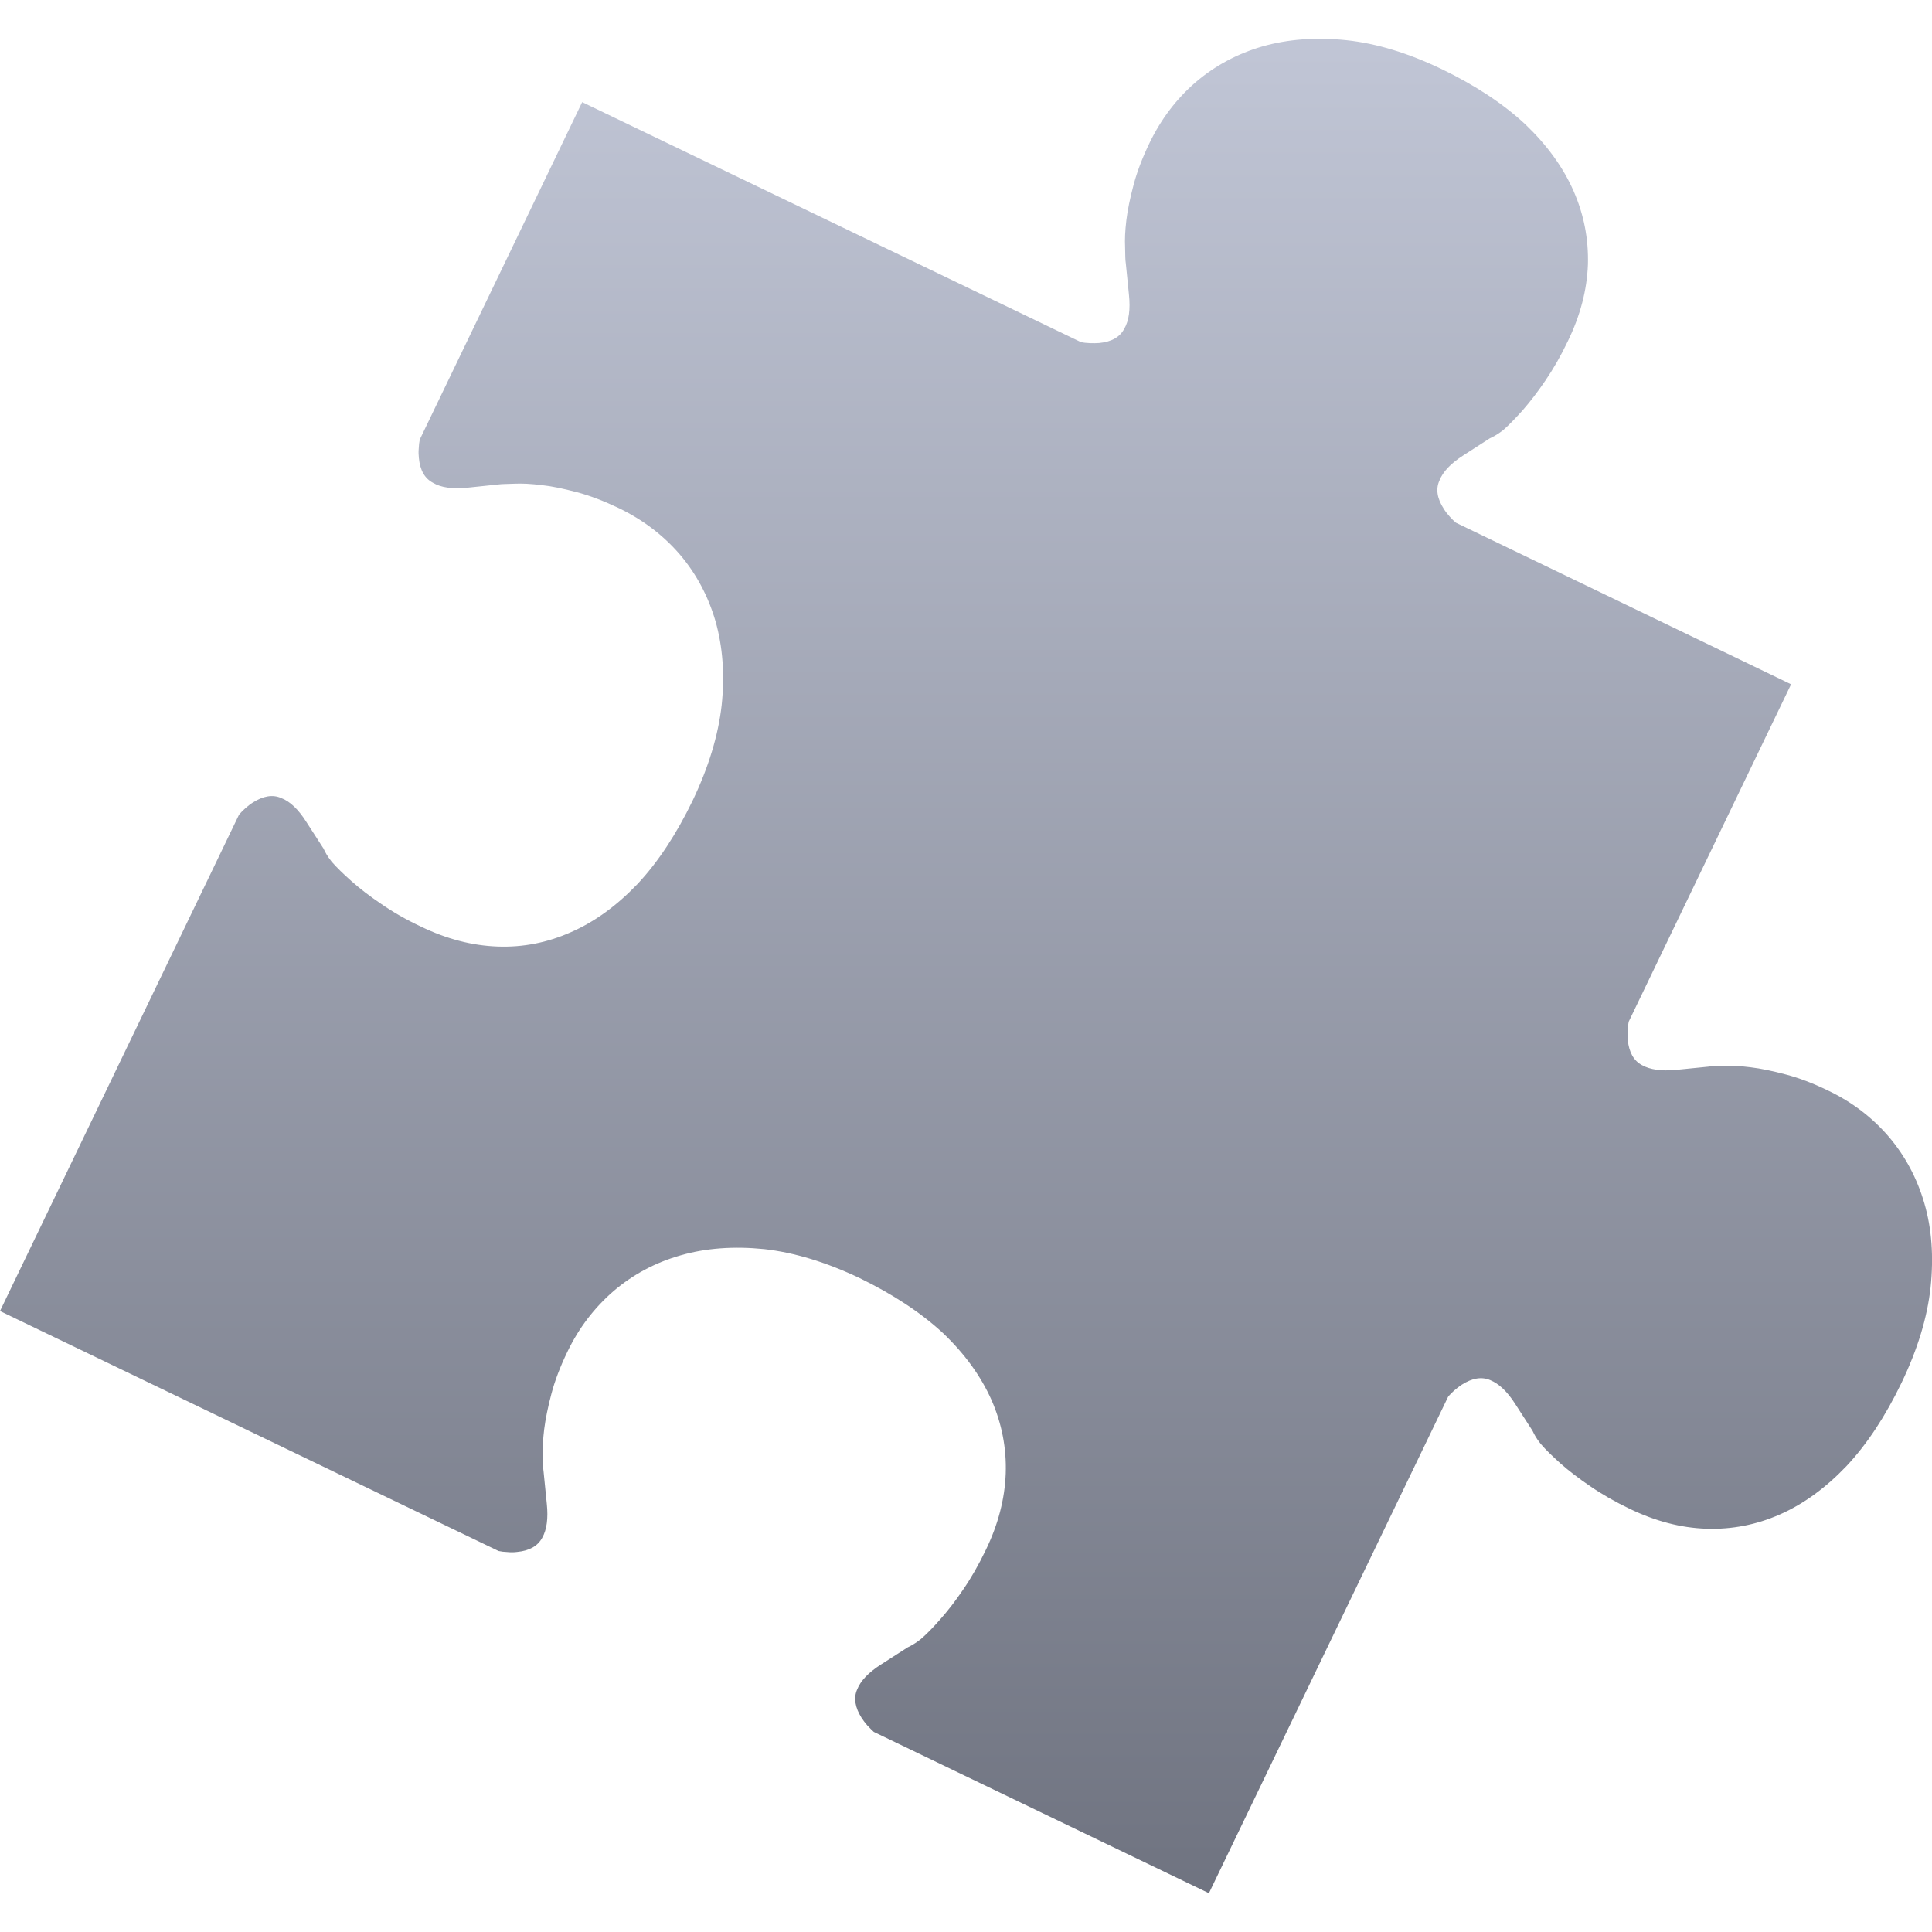<svg xmlns="http://www.w3.org/2000/svg" xmlns:xlink="http://www.w3.org/1999/xlink" width="64" height="64" viewBox="0 0 64 64" version="1.1">
<defs>
<linearGradient id="linear0" gradientUnits="userSpaceOnUse" x1="0" y1="0" x2="0" y2="1" gradientTransform="matrix(64,0,0,61.43,0,1.285)">
<stop offset="0" style="stop-color:#c1c6d6;stop-opacity:1;"/>
<stop offset="1" style="stop-color:#6f7380;stop-opacity:1;"/>
</linearGradient>
</defs>
<g id="surface1">
<path style=" stroke:none;fill-rule:nonzero;fill:url(#linear0);" d="M 47.766 2.293 C 46.66 1.762 45.605 1.438 44.605 1.332 C 43.594 1.227 42.668 1.297 41.828 1.535 C 40.992 1.777 40.254 2.172 39.613 2.719 C 38.973 3.27 38.465 3.941 38.082 4.73 C 37.84 5.23 37.664 5.695 37.551 6.125 C 37.434 6.566 37.352 6.957 37.312 7.297 C 37.27 7.648 37.258 7.941 37.27 8.176 C 37.277 8.41 37.273 8.617 37.293 8.715 L 37.398 9.762 C 37.449 10.25 37.398 10.625 37.242 10.891 C 37.098 11.168 36.82 11.324 36.414 11.363 C 36.316 11.371 36.215 11.371 36.102 11.367 C 35.992 11.363 35.891 11.352 35.805 11.332 L 19.285 3.383 L 13.906 14.559 C 13.887 14.645 13.875 14.746 13.871 14.859 C 13.859 14.973 13.867 15.074 13.875 15.168 C 13.914 15.578 14.07 15.852 14.348 15.996 C 14.609 16.152 14.988 16.203 15.477 16.156 L 16.523 16.047 C 16.621 16.031 16.828 16.035 17.062 16.023 C 17.297 16.012 17.59 16.027 17.941 16.07 C 18.281 16.105 18.668 16.188 19.113 16.305 C 19.543 16.418 20.008 16.598 20.508 16.836 C 21.297 17.219 21.969 17.727 22.52 18.367 C 23.066 19.008 23.461 19.75 23.703 20.582 C 23.941 21.422 24.012 22.348 23.906 23.359 C 23.793 24.359 23.473 25.414 22.945 26.52 C 22.41 27.625 21.805 28.551 21.117 29.285 C 20.43 30.004 19.695 30.539 18.914 30.879 C 18.133 31.227 17.324 31.387 16.477 31.355 C 15.633 31.324 14.793 31.105 13.945 30.695 C 13.453 30.465 13.02 30.215 12.629 29.945 C 12.242 29.684 11.918 29.434 11.645 29.191 C 11.371 28.949 11.152 28.734 10.988 28.547 C 10.828 28.344 10.766 28.215 10.719 28.113 L 10.145 27.223 C 9.883 26.809 9.605 26.547 9.32 26.438 C 9.039 26.312 8.723 26.363 8.375 26.586 C 8.297 26.633 8.215 26.699 8.129 26.773 C 8.047 26.848 7.977 26.918 7.918 26.988 L 0 43.43 L 16.516 51.379 C 16.602 51.398 16.703 51.41 16.816 51.414 C 16.934 51.426 17.035 51.422 17.129 51.41 C 17.539 51.371 17.812 51.215 17.961 50.941 C 18.113 50.676 18.164 50.297 18.113 49.812 L 18.008 48.762 C 17.988 48.664 17.996 48.457 17.98 48.223 C 17.973 47.988 17.984 47.695 18.027 47.344 C 18.07 47.008 18.148 46.617 18.266 46.172 C 18.379 45.742 18.555 45.277 18.797 44.777 C 19.176 43.988 19.688 43.32 20.328 42.766 C 20.969 42.219 21.707 41.824 22.543 41.586 C 23.379 41.344 24.305 41.277 25.32 41.379 C 26.316 41.492 27.371 41.812 28.48 42.34 C 29.586 42.879 30.508 43.484 31.246 44.168 C 31.965 44.855 32.496 45.594 32.844 46.375 C 33.184 47.152 33.344 47.965 33.316 48.809 C 33.285 49.652 33.066 50.5 32.656 51.344 C 32.422 51.832 32.172 52.27 31.906 52.656 C 31.645 53.043 31.391 53.367 31.148 53.641 C 30.91 53.914 30.695 54.133 30.504 54.297 C 30.301 54.457 30.172 54.52 30.07 54.57 L 29.18 55.141 C 28.77 55.402 28.508 55.68 28.395 55.965 C 28.27 56.246 28.324 56.562 28.543 56.91 C 28.594 56.988 28.656 57.07 28.73 57.156 C 28.805 57.238 28.879 57.309 28.945 57.371 L 40.047 62.715 L 47.969 46.273 C 48.023 46.203 48.094 46.133 48.176 46.059 C 48.266 45.984 48.344 45.922 48.422 45.871 C 48.77 45.648 49.086 45.598 49.367 45.719 C 49.652 45.836 49.93 46.094 50.191 46.504 L 50.766 47.395 C 50.816 47.496 50.875 47.629 51.039 47.832 C 51.199 48.02 51.426 48.238 51.691 48.477 C 51.965 48.719 52.289 48.969 52.68 49.234 C 53.066 49.5 53.504 49.75 53.992 49.984 C 54.84 50.391 55.68 50.613 56.527 50.641 C 57.371 50.668 58.18 50.512 58.961 50.168 C 59.742 49.824 60.477 49.289 61.164 48.57 C 61.852 47.836 62.457 46.914 62.992 45.805 C 63.523 44.699 63.844 43.645 63.953 42.648 C 64.059 41.629 63.992 40.703 63.75 39.871 C 63.508 39.035 63.113 38.293 62.566 37.652 C 62.016 37.012 61.344 36.5 60.555 36.125 C 60.059 35.883 59.594 35.707 59.16 35.594 C 58.719 35.477 58.328 35.395 57.988 35.355 C 57.637 35.312 57.344 35.293 57.109 35.309 C 56.875 35.32 56.668 35.316 56.574 35.336 L 55.523 35.441 C 55.035 35.488 54.66 35.434 54.395 35.285 C 54.121 35.141 53.965 34.863 53.922 34.453 C 53.914 34.359 53.914 34.258 53.918 34.145 C 53.922 34.031 53.934 33.93 53.953 33.844 L 59.332 22.668 L 48.23 17.316 C 48.164 17.262 48.094 17.191 48.02 17.109 C 47.945 17.023 47.879 16.941 47.832 16.863 C 47.605 16.516 47.555 16.199 47.684 15.918 C 47.793 15.633 48.055 15.355 48.461 15.094 L 49.352 14.52 C 49.457 14.469 49.586 14.41 49.793 14.25 C 49.98 14.086 50.195 13.863 50.438 13.594 C 50.676 13.32 50.93 12.996 51.191 12.609 C 51.457 12.219 51.707 11.785 51.941 11.293 C 52.352 10.445 52.57 9.605 52.602 8.762 C 52.625 7.914 52.469 7.105 52.125 6.324 C 51.781 5.543 51.25 4.809 50.531 4.121 C 49.793 3.434 48.871 2.828 47.766 2.293 Z M 47.766 2.293 "/>
</g>
</svg>

